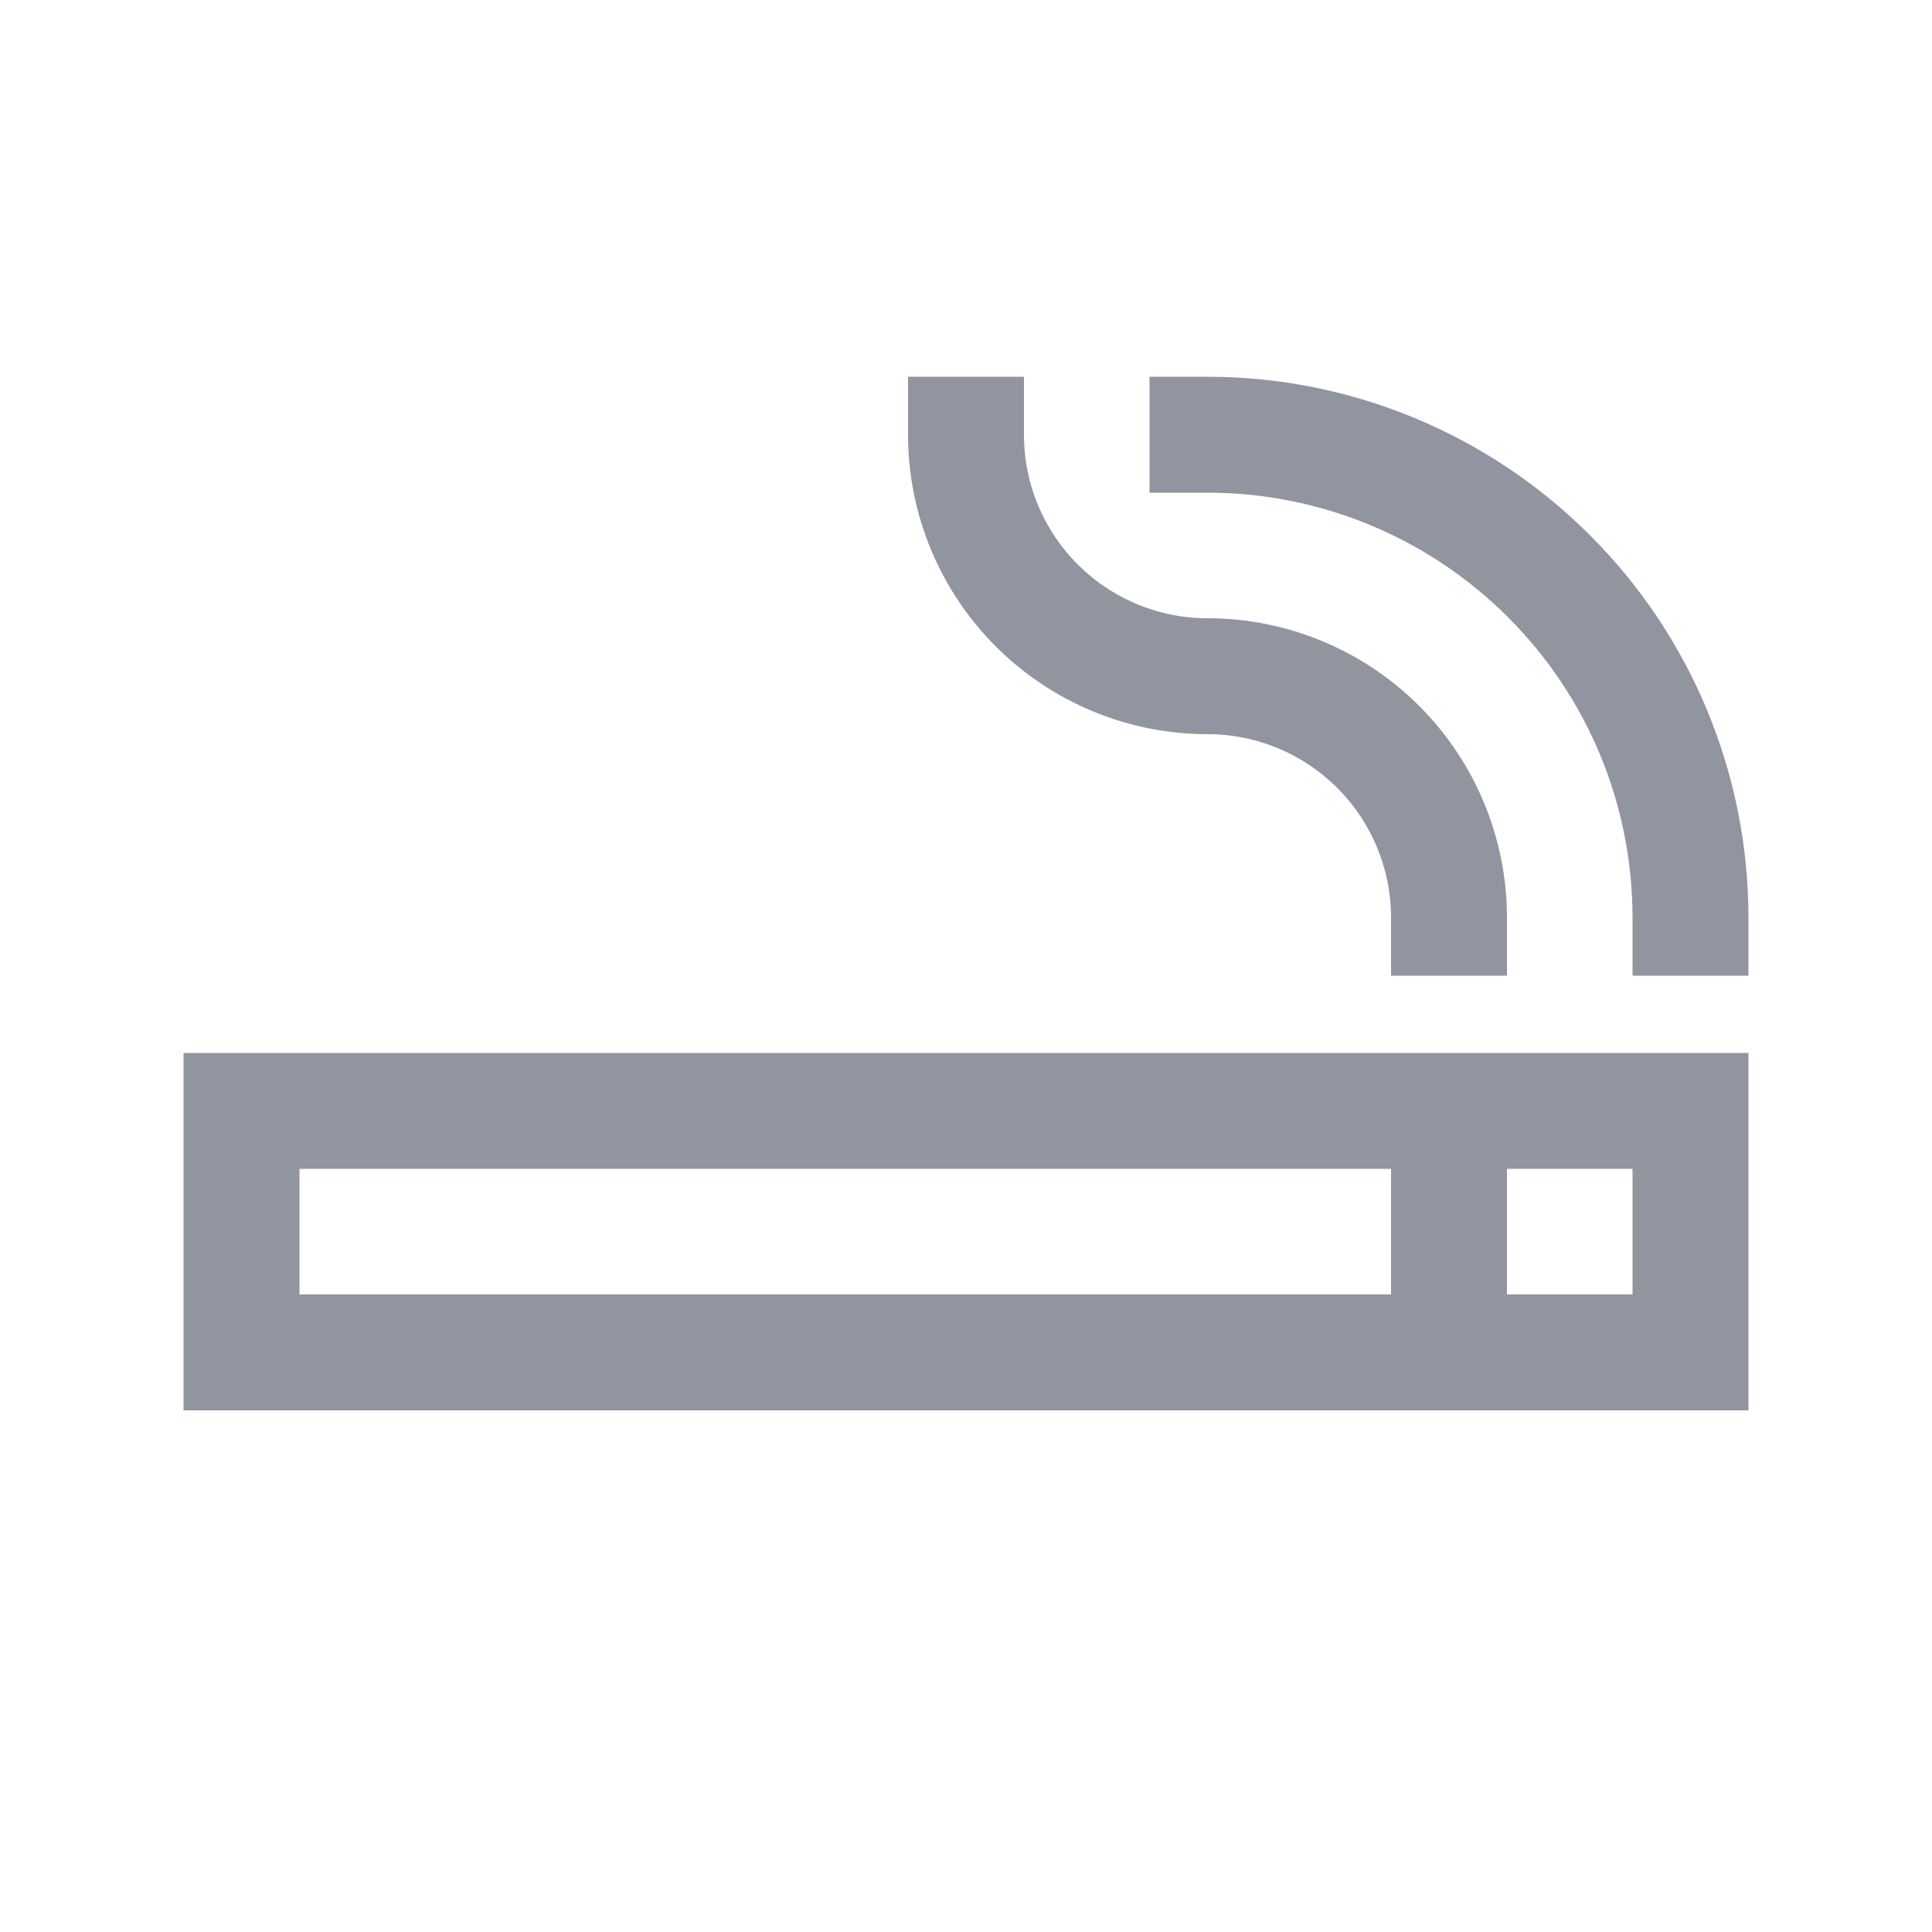 <svg width="16" height="16" viewBox="0 0 16 16" fill="none" xmlns="http://www.w3.org/2000/svg">
<path d="M14 9.2L2 9.2L2 11.2L14 11.2V9.2Z" stroke="#9095A0" stroke-width="0.96" stroke-miterlimit="10"/>
<path d="M12 9.2V11.2" stroke="#9095A0" stroke-width="0.96" stroke-miterlimit="10"/>
<path d="M8 3.6C8 4.131 8.211 4.639 8.586 5.014C8.961 5.389 9.47 5.6 10 5.6C10.53 5.6 11.039 5.811 11.414 6.186C11.789 6.561 12 7.07 12 7.6" stroke="#9095A0" stroke-width="0.96" stroke-miterlimit="10" stroke-linecap="square"/>
<path d="M10 3.6C11.061 3.6 12.078 4.022 12.828 4.772C13.579 5.522 14 6.539 14 7.6" stroke="#9095A0" stroke-width="0.96" stroke-miterlimit="10" stroke-linecap="square"/>
</svg>
